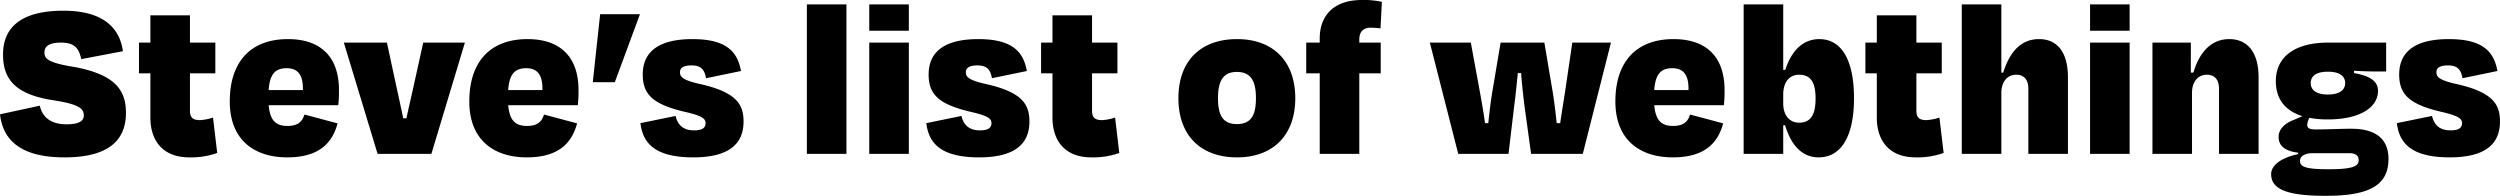 <svg xmlns="http://www.w3.org/2000/svg" width="1535.677" height="120.266" viewBox="0 0 1535.677 120.266">
  <path id="Path_4" data-name="Path 4" d="M42.328,2.145c26.455,0,37.752-10.01,37.752-27.313,0-12.87-5.291-23.738-33.176-28.457C31.317-56.2,30.03-58.916,30.03-62.348c0-4,3.289-6.006,10.153-6.006,8.294,0,11.011,3.432,12.441,10.153l25.6-4.862c-2-14.3-12.012-24.882-36.608-24.882-25.025,0-37.037,9.581-37.037,26.884,0,15.015,7.293,24.6,31.174,28.171C51.194-30.459,54.2-27.885,54.2-23.6c0,3.861-3.861,5.434-10.725,5.434-7.722,0-14.443-3-16.3-11.44L2.717-24.31C4.29-10.725,12.727,2.145,42.328,2.145ZM95.1-22.165c0,13.156,6.864,24.31,23.881,24.31a47.355,47.355,0,0,0,17.16-2.717l-2.574-21.736a30.552,30.552,0,0,1-8.008,1.573c-4.719,0-6.149-1.859-6.149-5.863v-22.88h15.587V-68.354H119.4V-85.085H95.1v16.731H88.088v18.876H95.1Zm83.8-30.459c6.721,0,10.153,4.147,9.867,13.442H167.739C168.454-49.192,171.886-52.624,178.893-52.624Zm.286,54.769c20.449,0,27.885-9.724,30.888-20.878l-20.306-5.434c-1.287,3.718-3.289,7.007-10.439,7.007S168.6-20.449,167.739-29.887H210.5a71.632,71.632,0,0,0,.429-9.438c0-18.733-9.724-31.174-31.317-31.174-23.166,0-35.75,14.157-35.75,38.324C143.858-8.723,158.73,2.145,179.179,2.145ZM267.7,0l20.592-68.354h-25.6l-6.006,27.17c-1.43,6.578-3,13.013-4.29,19.3h-2c-1.287-6.292-2.717-12.727-4.147-19.3l-5.863-27.17H213.928L234.663,0ZM326.04-52.624c6.721,0,10.153,4.147,9.867,13.442H314.886C315.6-49.192,319.033-52.624,326.04-52.624Zm.286,54.769c20.449,0,27.885-9.724,30.888-20.878l-20.306-5.434c-1.287,3.718-3.289,7.007-10.439,7.007s-10.725-3.289-11.583-12.727h42.757a71.635,71.635,0,0,0,.429-9.438c0-18.733-9.724-31.174-31.317-31.174C303.589-70.5,291-56.342,291-32.175,291-8.723,305.877,2.145,326.326,2.145ZM371.371-85.8l-4.433,40.9v.858H380.38L395.824-85.8Zm57.2,87.945c21.593,0,30.888-8.008,30.888-22.022,0-10.439-4.29-18.018-26.741-23.023-11.44-2.574-12.3-4.719-12.3-7.293,0-2.717,2.288-4.147,7.007-4.147,5.863,0,8.008,2.431,9.009,7.865l21.45-4.433C455.741-62.634,449.163-70.5,428-70.5c-20.592,0-30.459,7.722-30.459,21.736,0,12.3,6.292,18.3,25.6,22.88,11.44,2.574,13.013,4.433,13.013,7.15-.143,3-2.431,4.29-7.007,4.29-5.72,0-9.867-2.288-11.44-8.866L396.11-18.876C397.54-7.293,404.118,2.145,428.571,2.145Zm94.094-93.951h-24.31V0h24.31Zm38.324,16.159V-91.806h-24.31v16.159Zm0,75.647V-68.354h-24.31V0Zm43.186,2.145c21.593,0,30.888-8.008,30.888-22.022,0-10.439-4.29-18.018-26.741-23.023-11.44-2.574-12.3-4.719-12.3-7.293,0-2.717,2.288-4.147,7.007-4.147,5.863,0,8.008,2.431,9.009,7.865l21.45-4.433C631.345-62.634,624.767-70.5,603.6-70.5c-20.592,0-30.459,7.722-30.459,21.736,0,12.3,6.292,18.3,25.6,22.88,11.44,2.574,13.013,4.433,13.013,7.15-.143,3-2.431,4.29-7.007,4.29-5.72,0-9.867-2.288-11.44-8.866l-21.593,4.433C573.144-7.293,579.722,2.145,604.175,2.145Zm45.045-24.31c0,13.156,6.864,24.31,23.881,24.31a47.355,47.355,0,0,0,17.16-2.717l-2.574-21.736a30.552,30.552,0,0,1-8.008,1.573c-4.719,0-6.149-1.859-6.149-5.863v-22.88h15.587V-68.354H673.53V-85.085H649.22v16.731h-7.007v18.876h7.007Zm113.4,24.31c22.022,0,35.75-13.585,35.75-36.322,0-22.88-13.728-36.322-35.75-36.322-22.451,0-36.036,13.442-36.036,36.322C726.583-11.44,740.168,2.145,762.619,2.145Zm-.143-52.481c8.723,0,11.726,5.72,11.726,16.159S771.2-18.3,762.476-18.3c-8.58,0-11.583-5.434-11.583-15.873S753.9-50.336,762.476-50.336Zm75.218-19.877c0-5.434,3.146-7.293,6.864-7.293a46.028,46.028,0,0,1,6.149.429l.858-16.3a49.126,49.126,0,0,0-12.3-1.144c-17.875,0-25.883,10.153-25.883,23.6v2.574H805.09v18.876h8.294V0h24.31V-49.478H850.85V-68.354H837.694Zm113.685,1.859H924.495l-4.576,27.17c-1.287,7.15-2.145,14.586-3,22.308h-2c-1-7.436-2.288-14.443-3.718-22.308l-5.005-27.17H881.023L898.469,0h30.888l3.432-29.029c.858-6.435,1.573-13.585,2.288-20.592h2c.572,7.007,1.287,14.014,2.145,20.592l4,29.029h31.746l17.3-68.354H968.539l-4,27.17c-1.144,8.008-2.431,15.015-3.432,22.308h-2.145c-.858-7.722-1.716-15.158-3-22.308Zm78.65,15.73c6.721,0,10.153,4.147,9.867,13.442h-21.021C1019.59-49.192,1023.022-52.624,1030.029-52.624Zm.286,54.769c20.449,0,27.885-9.724,30.888-20.878L1040.9-24.167c-1.287,3.718-3.289,7.007-10.439,7.007s-10.725-3.289-11.583-12.727h42.757a71.619,71.619,0,0,0,.429-9.438c0-18.733-9.724-31.174-31.317-31.174-23.166,0-35.75,14.157-35.75,38.324C994.994-8.723,1009.866,2.145,1030.315,2.145Zm77.506-21.307c-5.863,0-9.724-4.576-9.724-11.869v-5.434c0-7.436,3.718-12.155,9.724-12.155,7.15,0,10.153,4.719,10.153,14.586S1115.114-19.162,1107.821-19.162ZM1098.1-91.806h-24.31V0h24.31V-17.589h1.144c3.718,12.3,10.439,19.734,20.592,19.734,13.585,0,21.736-12.441,21.736-36.322,0-23.6-7.722-36.322-21.307-36.322-9.724,0-17.017,6.721-20.878,18.876H1098.1Zm57.486,69.641c0,13.156,6.864,24.31,23.881,24.31a47.356,47.356,0,0,0,17.16-2.717l-2.574-21.736a30.552,30.552,0,0,1-8.008,1.573c-4.719,0-6.149-1.859-6.149-5.863v-22.88h15.587V-68.354h-15.587V-85.085h-24.31v16.731h-7.007v18.876h7.007Zm76.505-15.3c0-6.578,3.432-11.154,9.152-11.154,4.862,0,7.436,3.146,7.436,8.58V0h24.31V-47.047c0-14.872-6.149-23.452-17.732-23.452-10.439,0-17.732,6.864-22.022,20.592h-1.144v-41.9h-24.31V0h24.31Zm78.793-38.181V-91.806h-24.31v16.159Zm0,75.647V-68.354h-24.31V0ZM1349.2-37.466c0-6.578,3.432-11.154,9.152-11.154,4.862,0,7.436,3.146,7.436,8.58V0h24.31V-47.047c0-14.872-6.435-23.452-18.018-23.452-10.01,0-17.875,6.578-22.022,20.592h-1.573V-68.354H1324.9V0h24.31Zm83.512-13.013c7.722,0,10.582,3.146,10.582,7.007,0,3.432-2.431,7.007-10.582,7.007-8.294,0-10.582-3.575-10.582-7.007C1422.135-47.047,1424.423-50.479,1432.717-50.479Zm.572,59.917c-15.158,0-17.732-1.716-17.732-5.291,0-2.86,3.289-4.576,7.722-4.576h22.451c4.147,0,5.863,1.573,5.863,4.29C1451.593,7.579,1448.018,9.438,1433.289,9.438Zm-1.859,16.3c28.6.143,38.467-7.722,38.467-22.594,0-11.44-6.721-18.59-22.88-18.59-6.864,0-14.3.429-21.593.429-4.29,0-5.434-.858-5.434-2.86a9.349,9.349,0,0,1,.858-3.289l.429-1a56.793,56.793,0,0,0,11.44,1c19.3,0,30.745-7.15,30.745-17.589,0-6.864-6.721-9.438-14.729-10.868v-1.43c5.291.286,9.438.429,12.727.429h7.007V-68.354H1432.86c-20.306,0-32.175,8.58-32.175,23.738,0,11.011,5.863,18.161,16.3,21.45l-4.862,2.145c-6.721,2.431-9.724,6.435-9.724,10.582,0,4.576,2.717,8.58,12.012,9.724V.143c-9.009,1.859-16.588,6.149-16.588,12.3C1397.825,20.592,1405.118,25.883,1431.43,25.74Zm76.076-23.6c21.593,0,30.888-8.008,30.888-22.022,0-10.439-4.29-18.018-26.741-23.023-11.44-2.574-12.3-4.719-12.3-7.293,0-2.717,2.288-4.147,7.007-4.147,5.863,0,8.008,2.431,9.009,7.865l21.45-4.433c-2.145-11.726-8.723-19.591-29.887-19.591-20.592,0-30.459,7.722-30.459,21.736,0,12.3,6.292,18.3,25.6,22.88,11.44,2.574,13.013,4.433,13.013,7.15-.143,3-2.431,4.29-7.007,4.29-5.72,0-9.867-2.288-11.44-8.866l-21.593,4.433C1476.475-7.293,1483.053,2.145,1507.506,2.145Z" transform="translate(-2.717 94.523)"/>
</svg>
